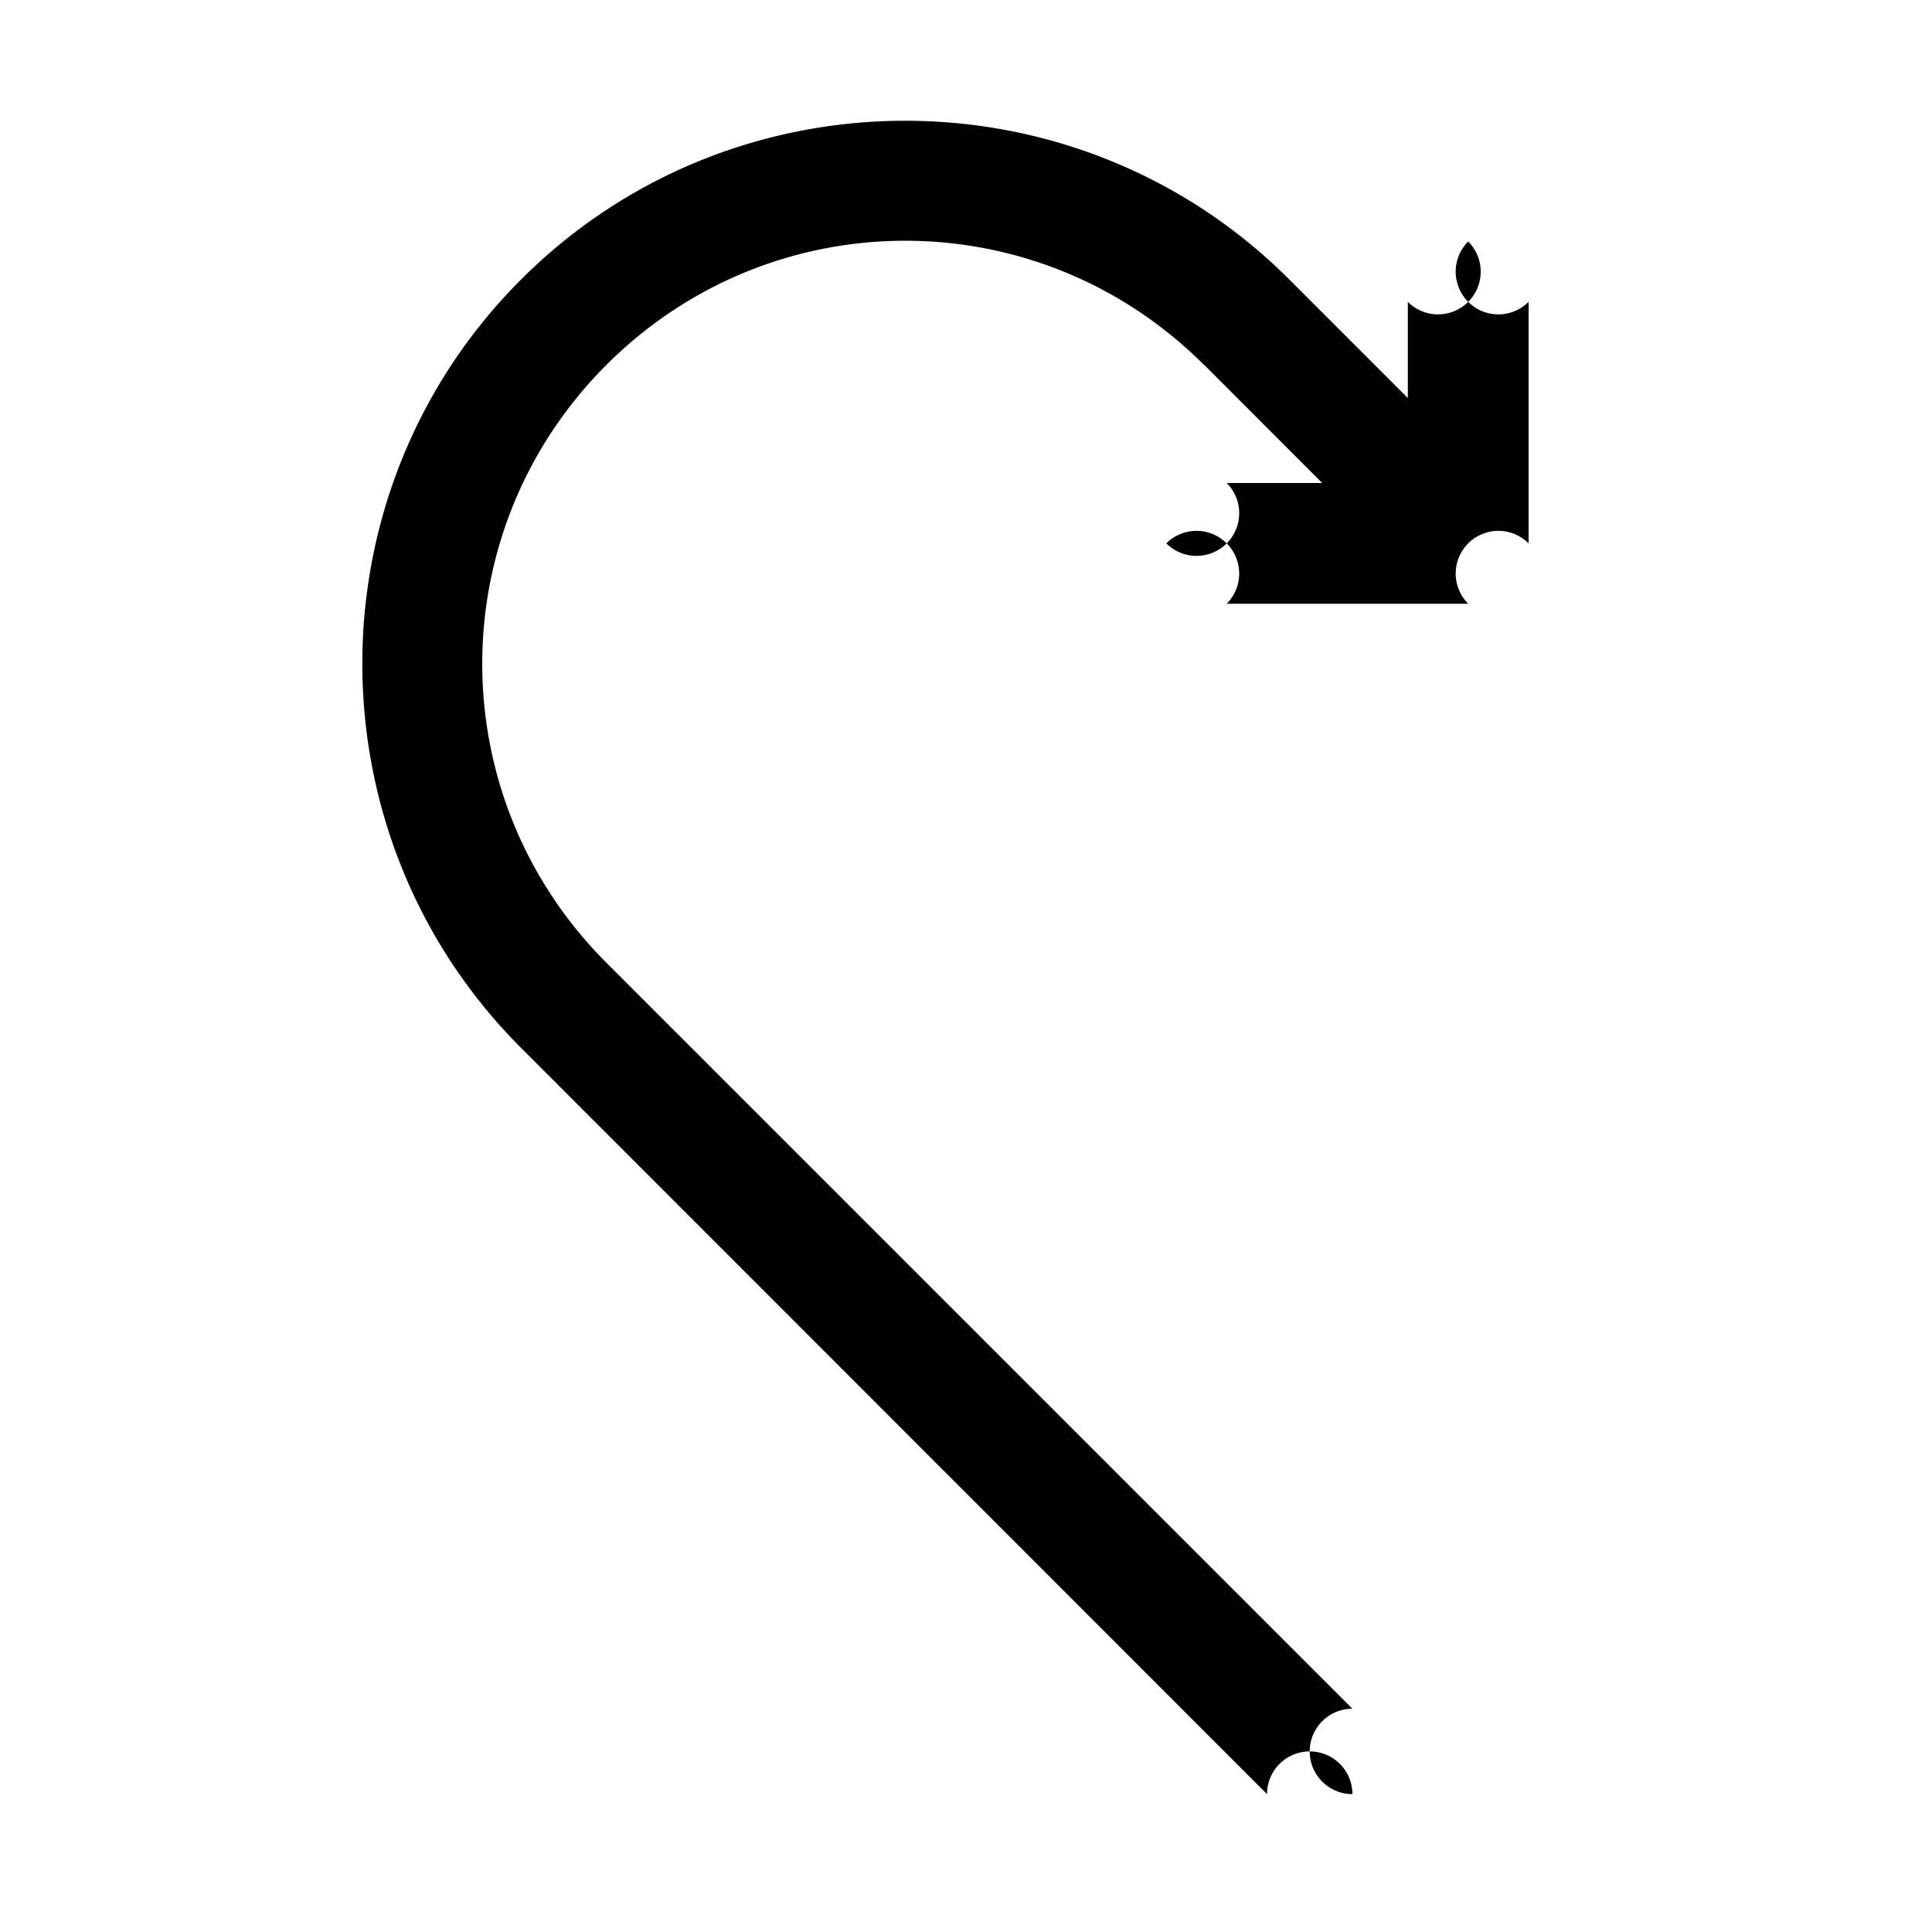 <?xml version="1.0" encoding="UTF-8" standalone="no"?>
<svg
   width="16"
   height="16"
   version="1.1"
   viewBox="0 0 16 16"
   id="svg6"
   sodipodi:docname="redo.svg"
   inkscape:version="1.1.1 (3bf5ae0d25, 2021-09-20, custom)"
   xmlns:inkscape="http://www.inkscape.org/namespaces/inkscape"
   xmlns:sodipodi="http://sodipodi.sourceforge.net/DTD/sodipodi-0.dtd"
   xmlns="http://www.w3.org/2000/svg"
   xmlns:svg="http://www.w3.org/2000/svg">
  <defs
     id="defs10" />
  <sodipodi:namedview
     id="namedview8"
     pagecolor="#ffffff"
     bordercolor="#999999"
     borderopacity="1"
     inkscape:pageshadow="0"
     inkscape:pageopacity="0"
     inkscape:pagecheckerboard="0"
     showgrid="false"
     inkscape:zoom="44.75"
     inkscape:cx="7.9888268"
     inkscape:cy="8"
     inkscape:window-width="2560"
     inkscape:window-height="1372"
     inkscape:window-x="0"
     inkscape:window-y="0"
     inkscape:window-maximized="1"
     inkscape:current-layer="svg6" />
  <path
     d="m 7.496,1 c 1.153,3e-7 2.305,0.438 3.182,1.315 a -0.5,0.5 0 0 1 0.002,0.002 l 0.979,0.979 V 2.5 a -0.5,0.5 0 0 1 0.5,-0.5 -0.5,0.5 0 0 1 0.5,0.5 v 2 a -0.5,0.5 0 0 1 -0.5,0.5 h -2 a -0.5,0.5 0 0 1 -0.5,-0.5 -0.5,0.5 0 0 1 0.5,-0.5 h 0.791 L 9.973,3.022 a -0.5,0.5 0 0 1 -0.002,0 c -1.371,-1.371 -3.578,-1.371 -4.949,0 -1.371,1.371 -1.371,3.58 0,4.951 l 6.178,6.178 a -0.5,0.5 0 0 1 0,0.707 -0.5,0.5 0 0 1 -0.707,0 l -6.178,-6.18 c -1.752,-1.753 -1.753,-4.61 0,-6.363 0.877,-0.877 2.029,-1.315 3.182,-1.315 z"
     color="#000000"
     stroke-linecap="round"
     stroke-linejoin="round"
     style="-inkscape-stroke:none"
     id="path2" />
</svg>
